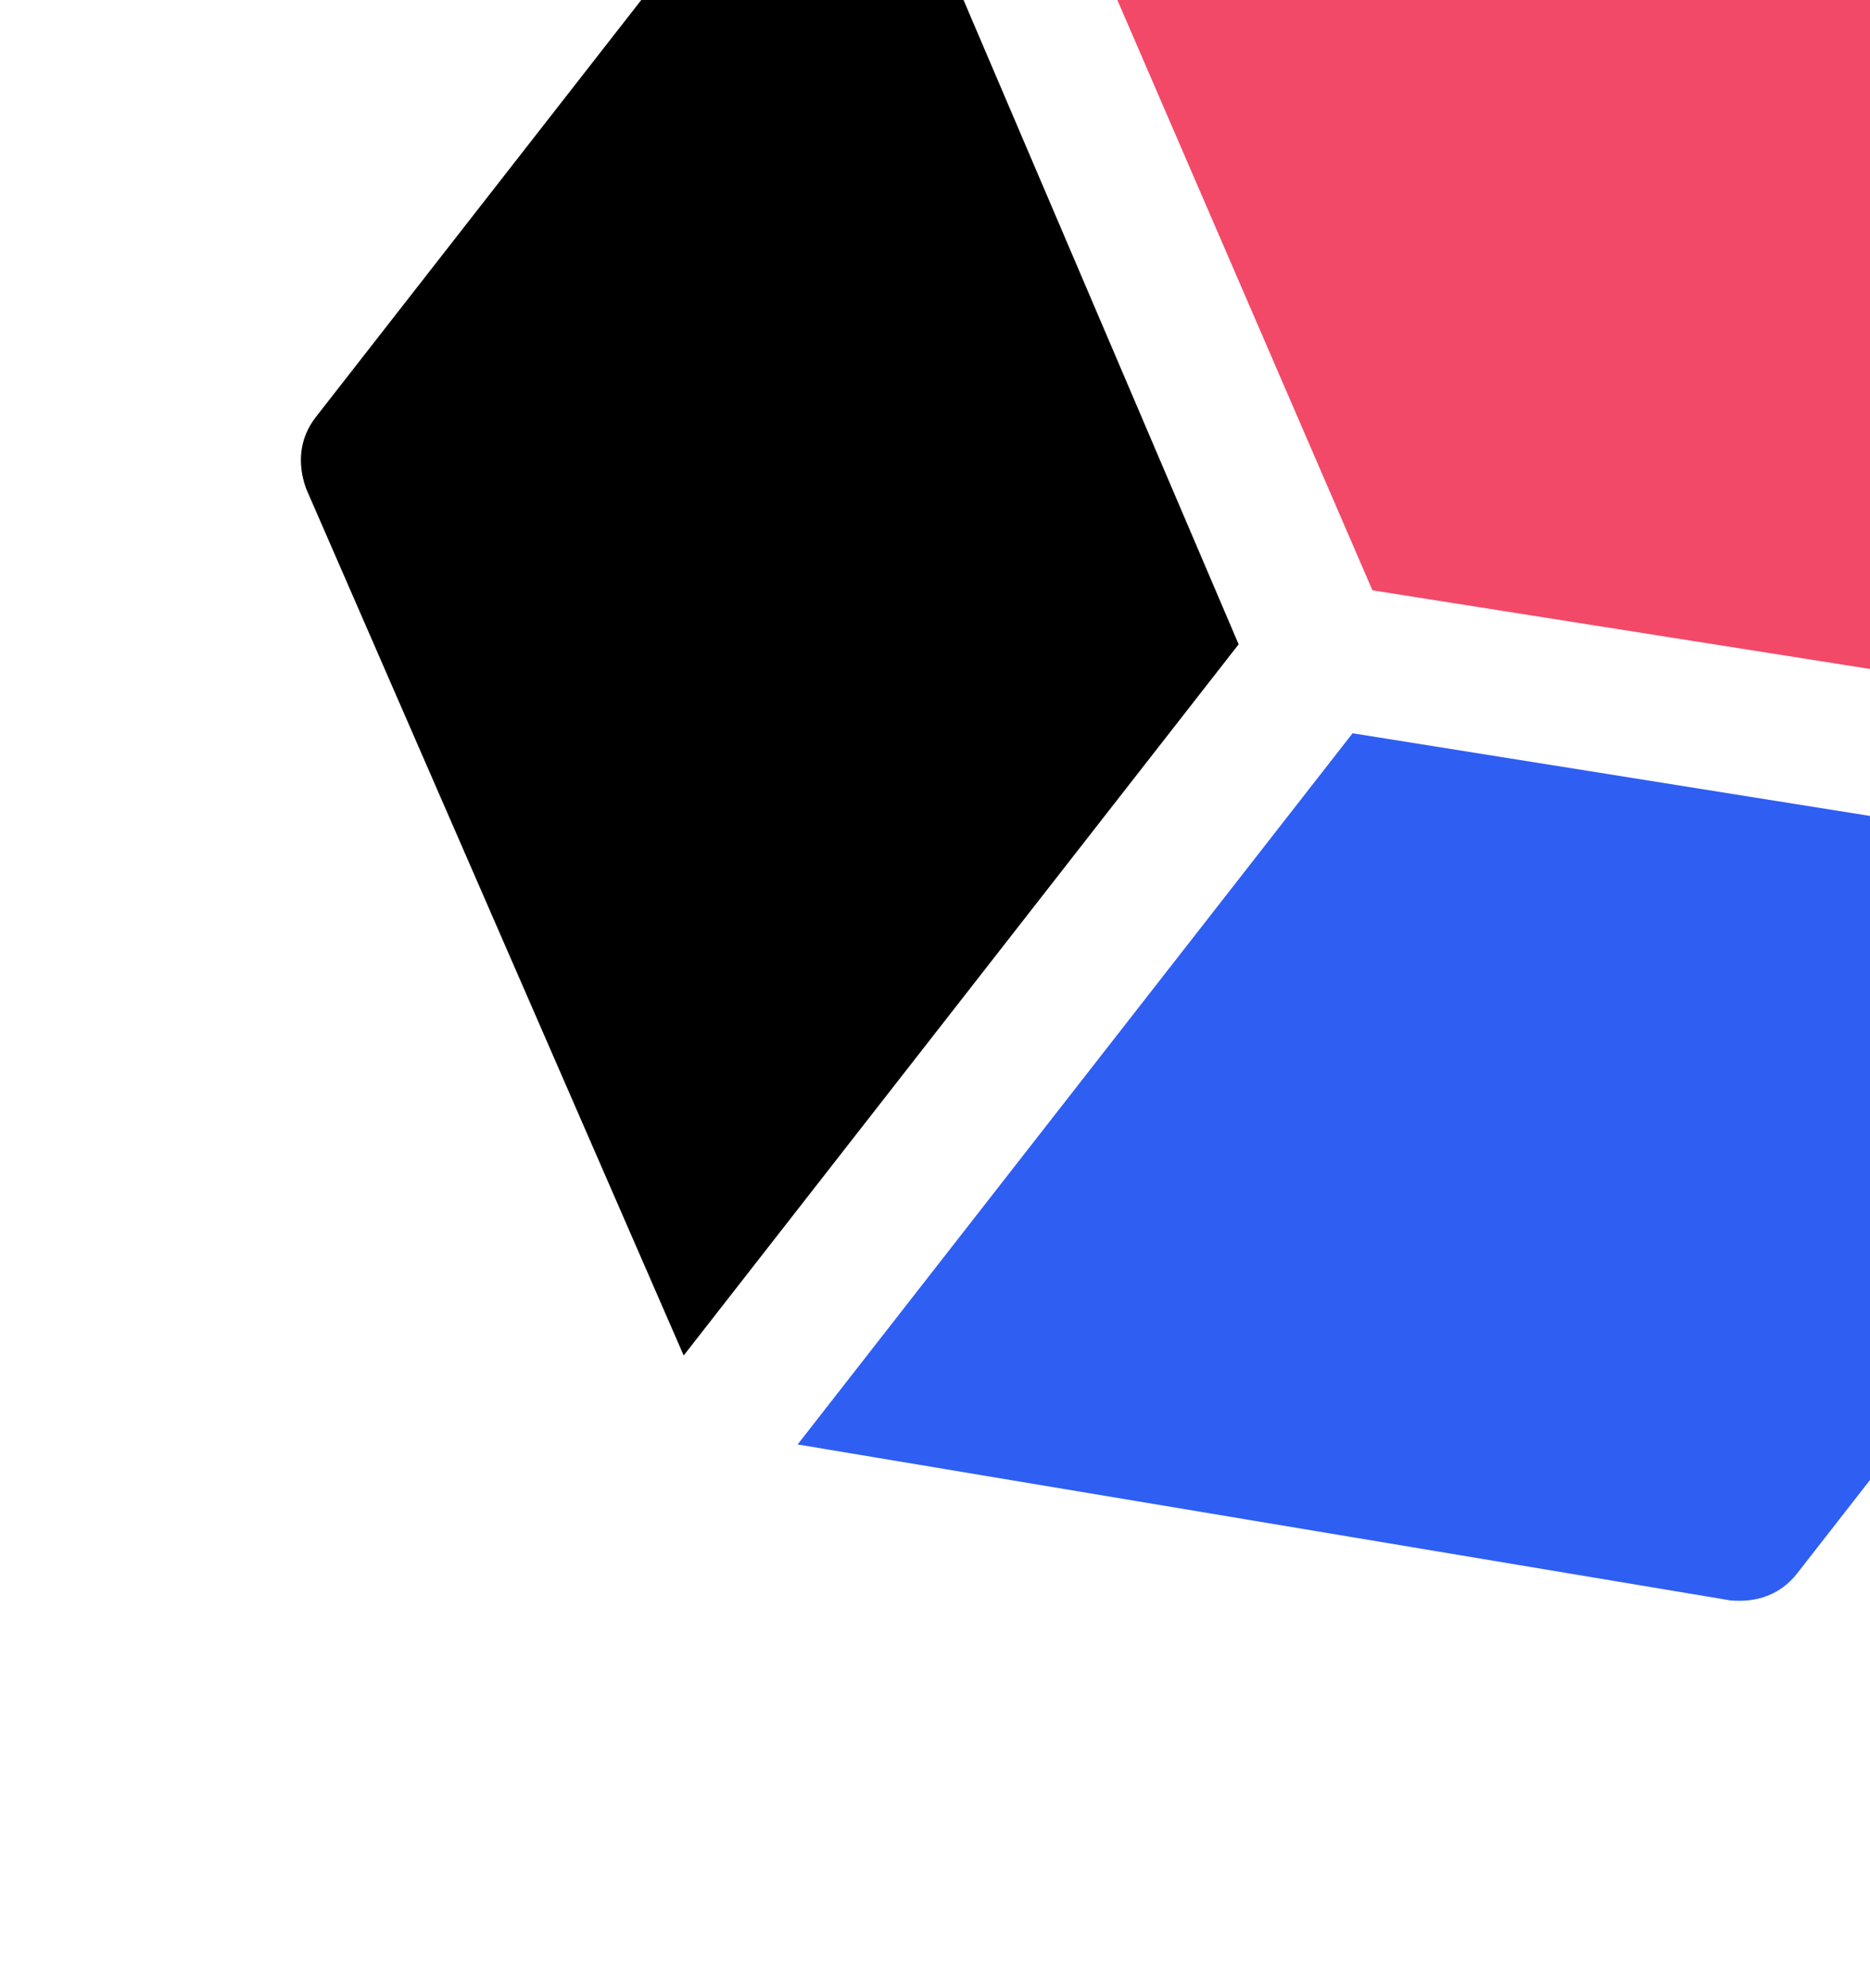<svg width="143" height="152" viewBox="0 0 143 152" fill="none" xmlns="http://www.w3.org/2000/svg">
<path d="M104.951 45.129L181.713 57.261L151.852 -10.467C151.198 -12.323 149.456 -13.684 147.496 -13.867L74.218 -25.972L104.951 45.129Z" fill="#F24968"/>
<path d="M94.719 49.257L64.966 -20.406L24.161 31.872C22.855 33.545 22.747 35.48 23.401 37.336L52.282 103.626L94.719 49.257Z" fill="black"/>
<path d="M103.432 56.058L60.995 110.427L132.313 122.347C134.273 122.531 136.123 121.956 137.429 120.284L178.234 68.006L103.432 56.058Z" fill="#2F5EF2"/>
</svg>
